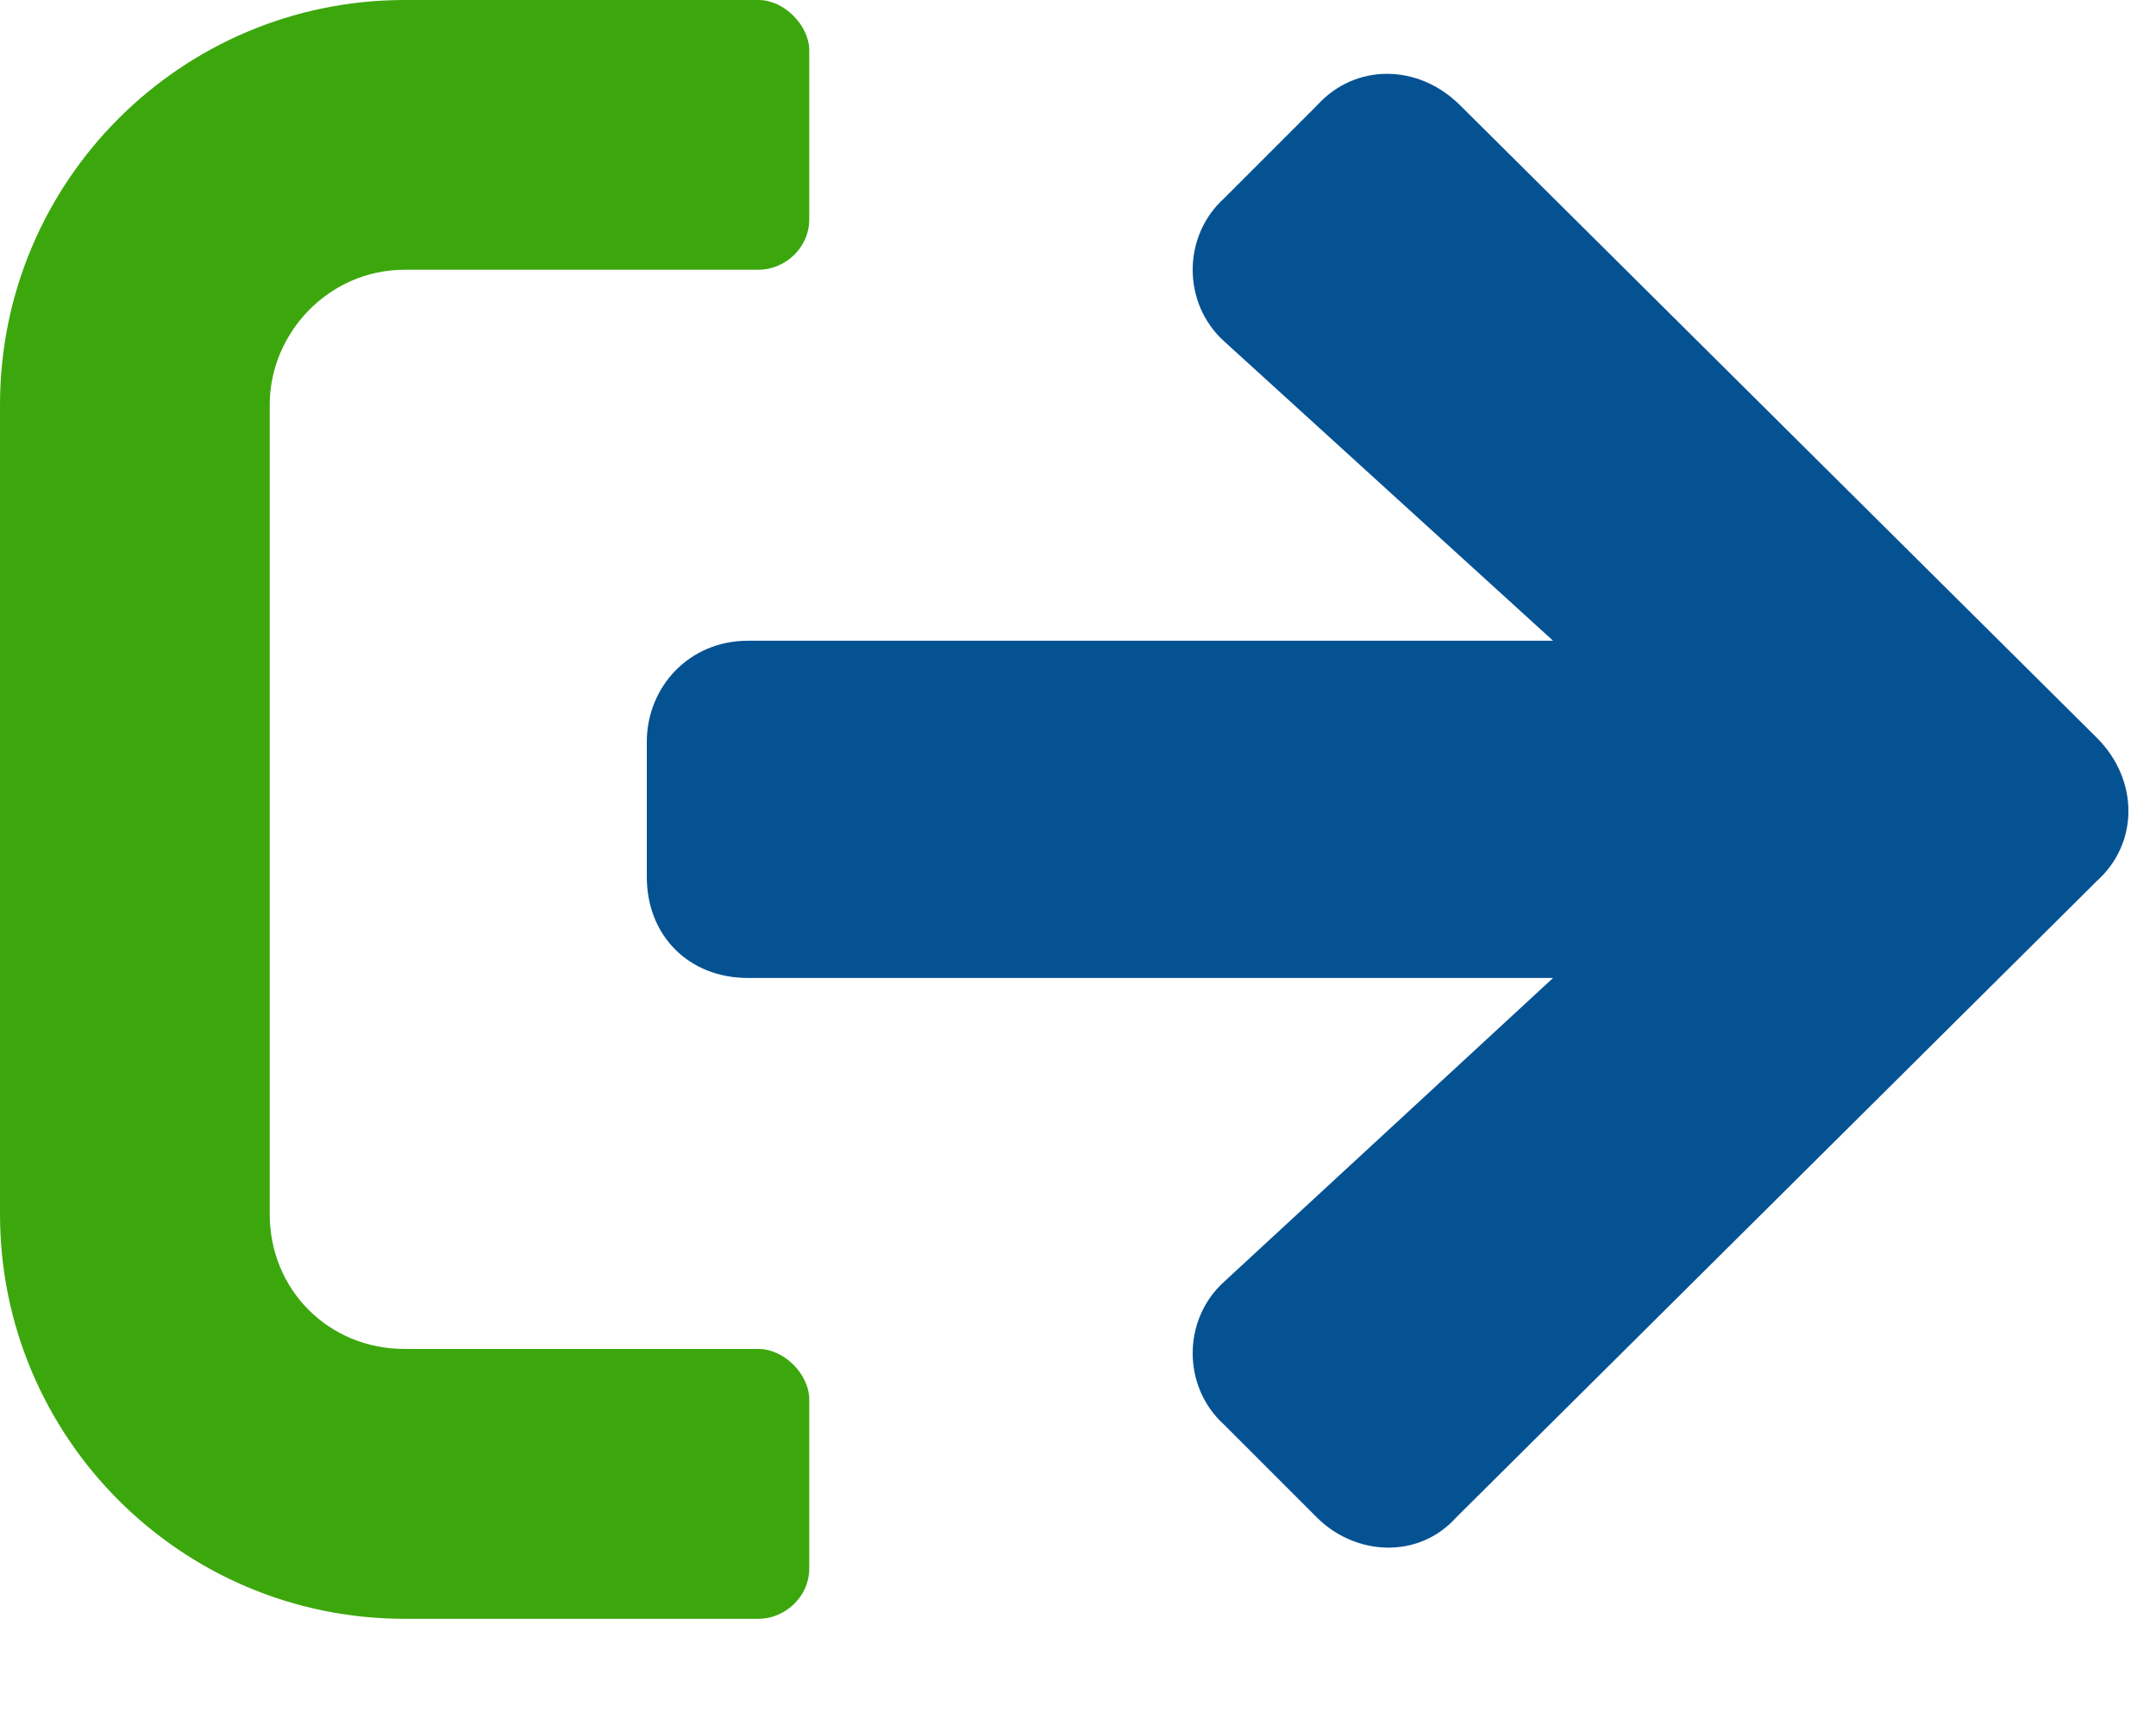 <svg width="20" height="16" viewBox="0 0 20 16" fill="none" xmlns="http://www.w3.org/2000/svg">
<path d="M7.038 15.015C7.273 15.015 7.507 14.819 7.507 14.546V12.981C7.507 12.747 7.273 12.512 7.038 12.512H3.754C3.05 12.512 2.502 11.965 2.502 11.261V3.754C2.502 3.089 3.05 2.502 3.754 2.502H7.038C7.273 2.502 7.507 2.307 7.507 2.033V0.469C7.507 0.235 7.273 0 7.038 0H3.754C1.681 0 0 1.681 0 3.754V11.261C0 13.333 1.681 15.015 3.754 15.015H7.038Z" fill="#3CA70D"/>
<path d="M11.357 3.167L14.407 5.943H6.938C6.391 5.943 6 6.373 6 6.882V8.133C6 8.68 6.391 9.071 6.938 9.071H14.407L11.357 11.887C10.966 12.239 10.966 12.864 11.357 13.216L12.217 14.076C12.569 14.428 13.155 14.467 13.507 14.076L19.451 8.172C19.842 7.82 19.842 7.234 19.451 6.843L13.546 0.978C13.155 0.587 12.569 0.587 12.217 0.978L11.357 1.838C10.966 2.19 10.966 2.815 11.357 3.167Z" fill="#055293"/>
</svg>
